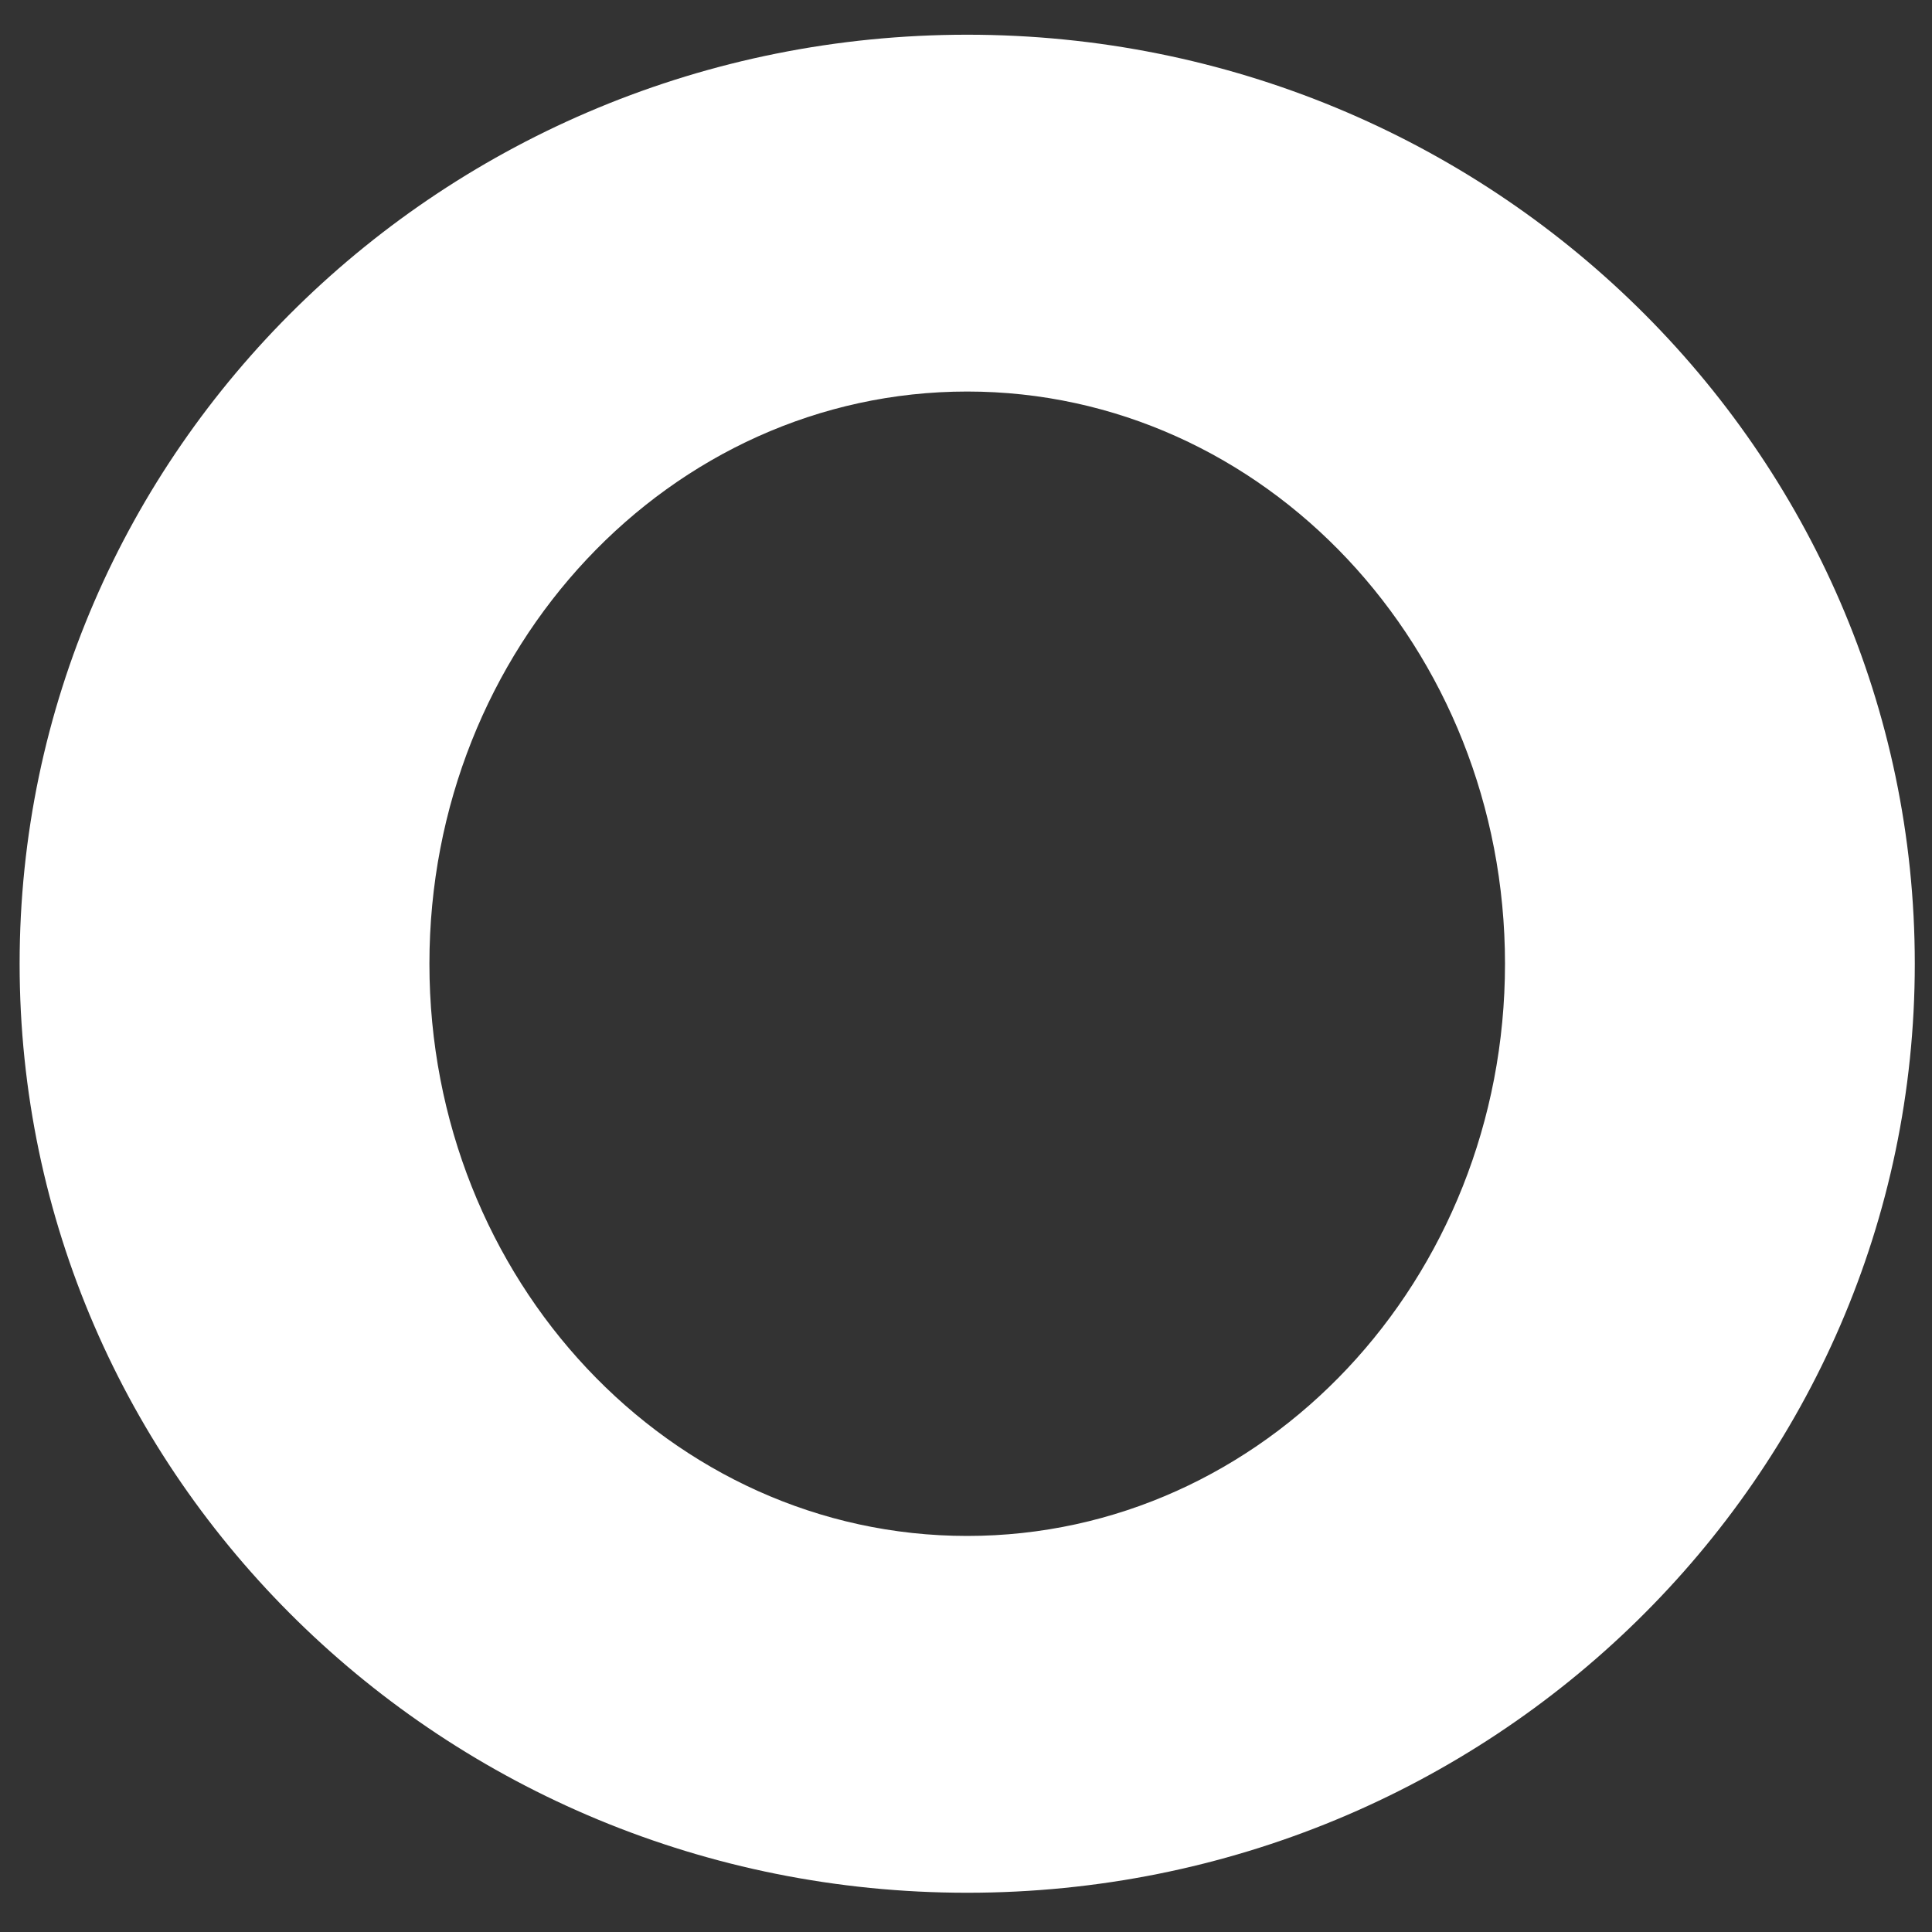<?xml version="1.0" encoding="utf-8"?>
<!-- Generator: Adobe Illustrator 24.1.2, SVG Export Plug-In . SVG Version: 6.00 Build 0)  -->
<svg version="1.1" id="Layer_1" xmlns="http://www.w3.org/2000/svg" xmlns:xlink="http://www.w3.org/1999/xlink" x="0px" y="0px"
	 viewBox="0 0 1280 1280" style="enable-background:new 0 0 1280 1280;" xml:space="preserve">
<rect x="0" y="0" width="1280" height="1280" fill="#333333" stroke="none"/>
<style type="text/css">
	.st0{fill:#FFFFFF;}
</style>
<path class="st0" d="M640.8,23C294.1,23,13,298.6,13,638.5S294.1,1254,640.8,1254s627.8-275.6,627.8-615.5S987.5,23,640.8,23z
	 M640.8,1017.6c-196.8,0-356.3-169.7-356.3-379.1S444,259.4,640.8,259.4s356.3,169.7,356.3,379.1S837.6,1017.6,640.8,1017.6z"/>
</svg>

